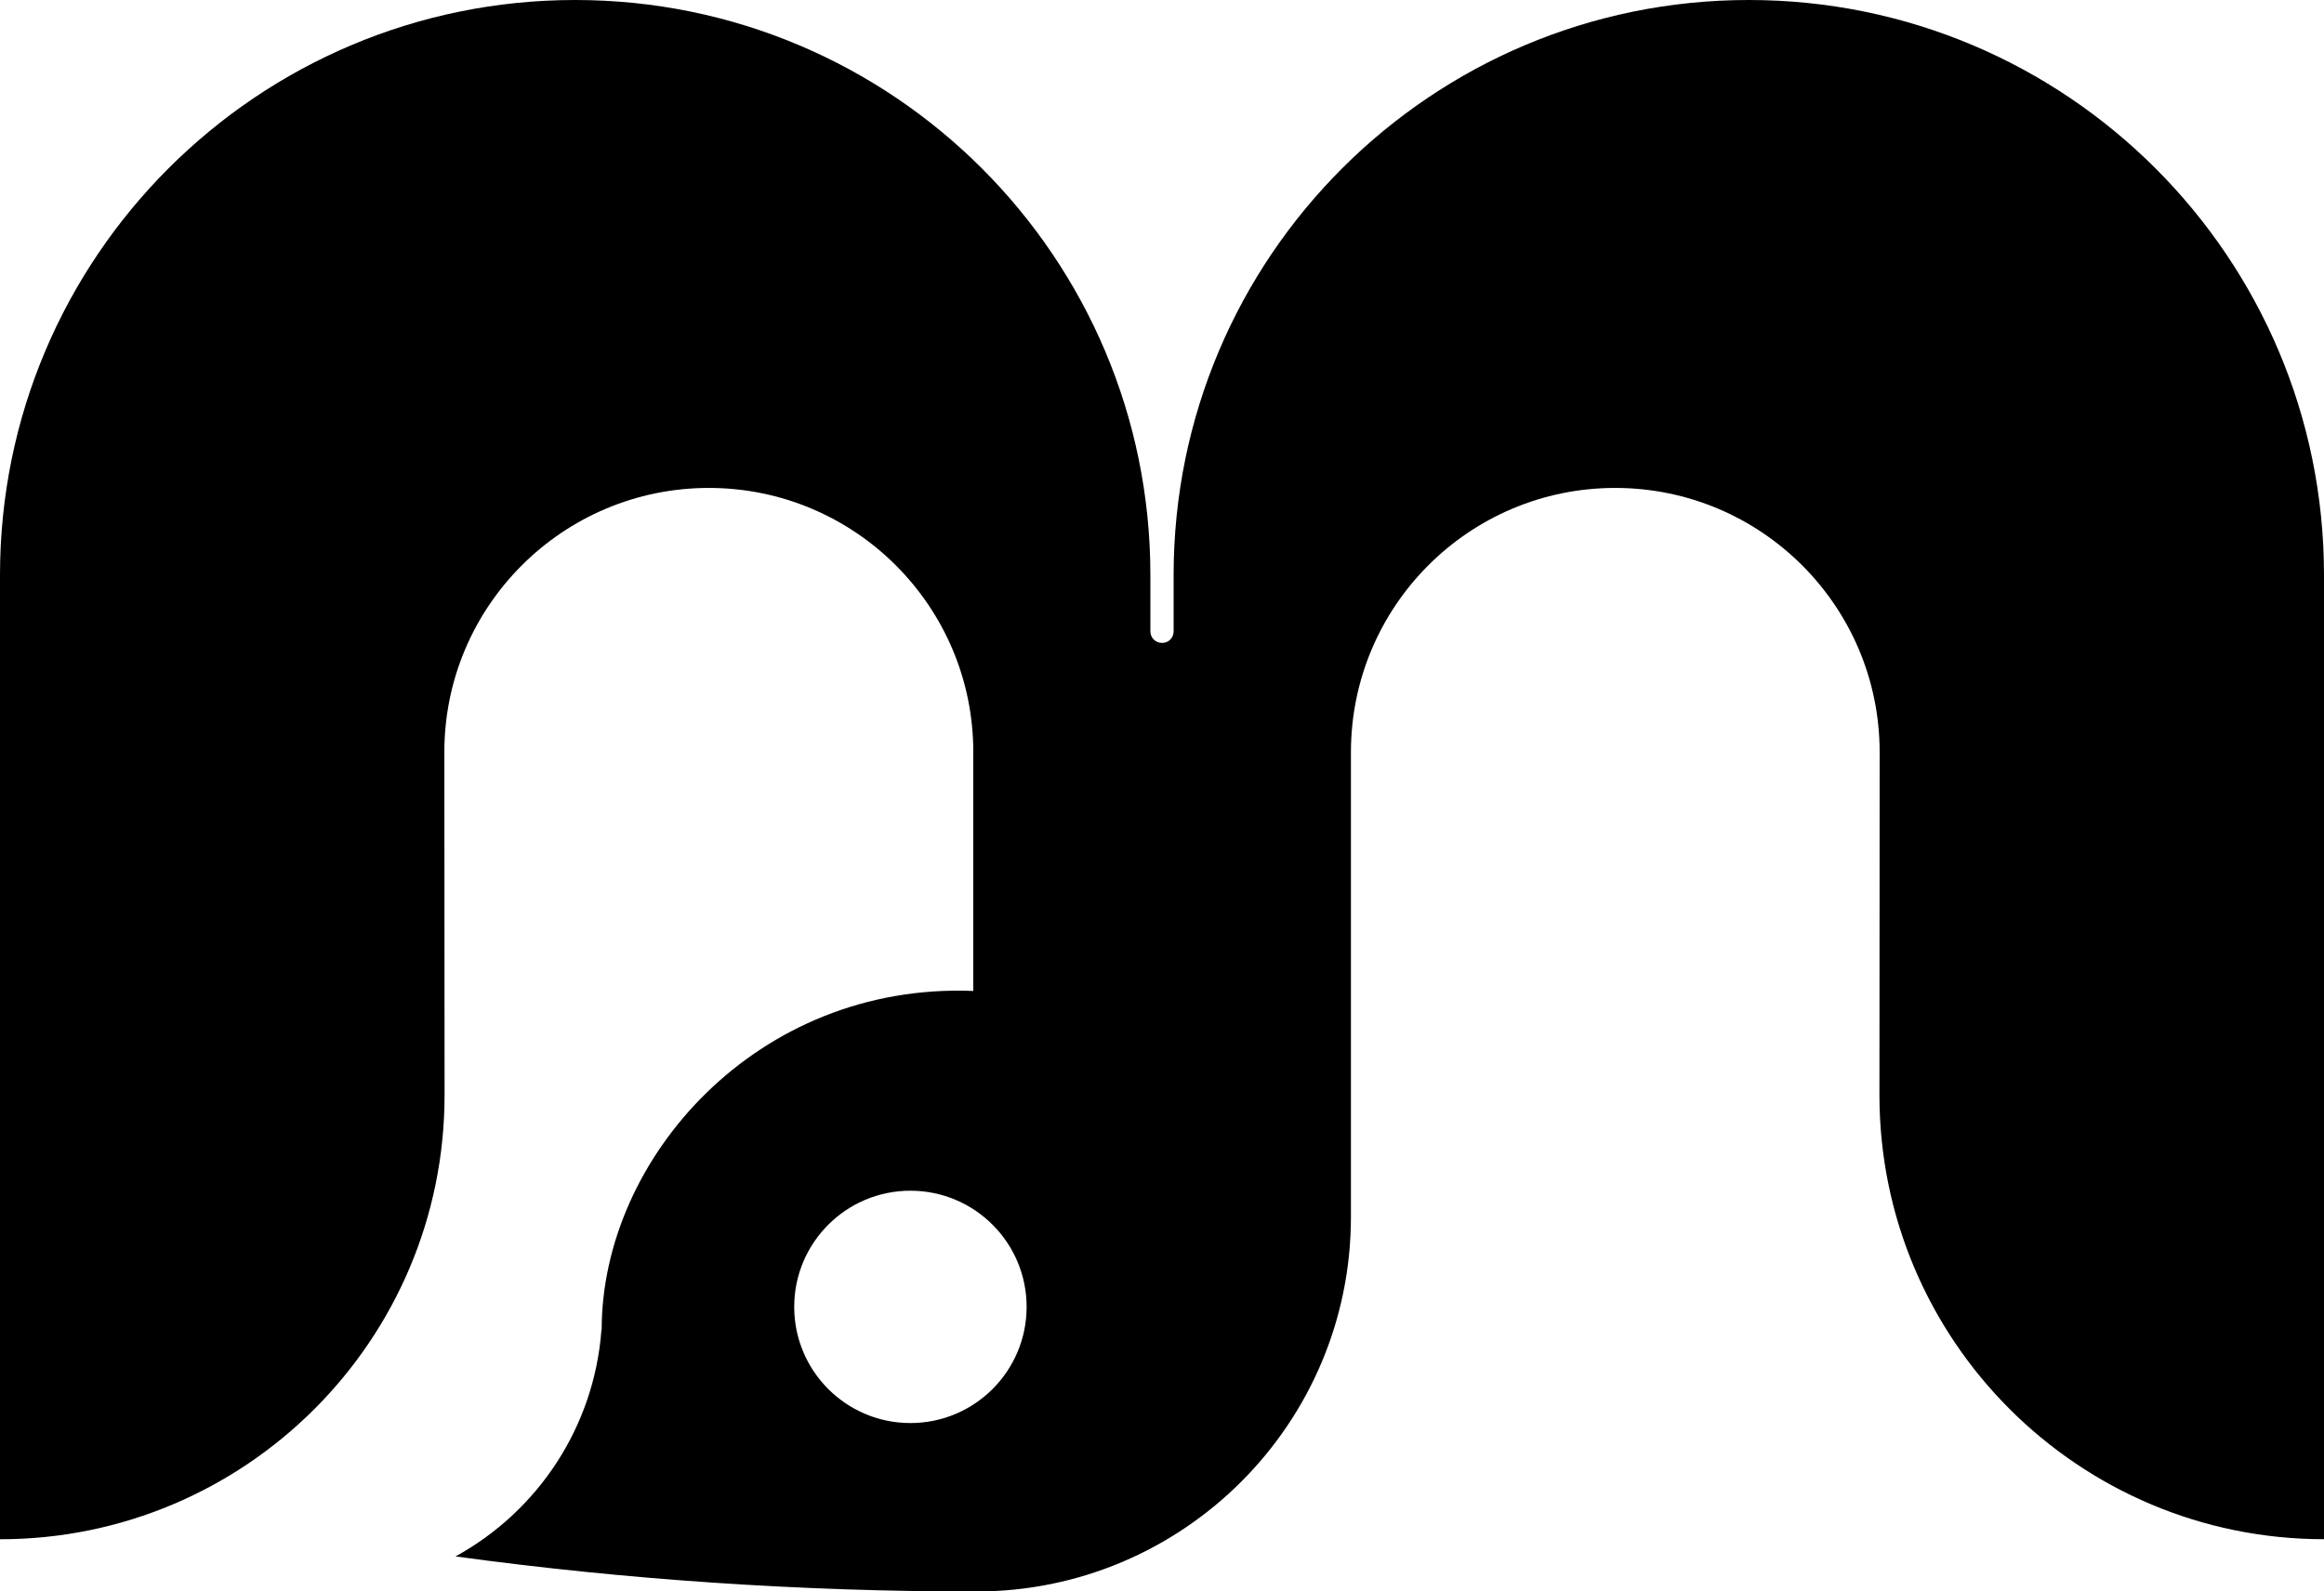 <svg xmlns="http://www.w3.org/2000/svg" width="642" viewBox="0 0 642 439.77" height="439.77" data-name="Layer 1"><path d="M642 158.9v266.43c-67.8 0-122.81-54.96-122.81-122.75l.06-94.69c0-40.38-32.74-73.06-73.06-73.06s-73 32.68-73 73.06v128.4c0 57.14-46.35 103.49-103.55 103.49-48.79 0-96.75-3.27-143.81-9.69 22.6-12.39 38.33-35.63 40.32-62.66h.06c0-47.39 43.02-95.98 102.66-93.6v-66c0-40.32-32.74-73-73.06-73s-73.06 32.68-73.06 73l.06 94.76c0 67.8-55.02 122.75-122.81 122.75V158.9C0 71.13 71.13 0 158.89 0s158.9 71.13 158.9 158.9v15.54c0 1.8 1.41 3.21 3.21 3.21 1.8.06 3.21-1.41 3.21-3.21V158.9C324.21 71.13 395.34 0 483.11 0S642 71.13 642 158.9ZM251.5 329.03c-17.73 0-32.1 14.37-32.1 32.1s14.37 32.1 32.1 32.1 32.1-14.37 32.1-32.1-14.37-32.1-32.1-32.1Z"></path></svg>